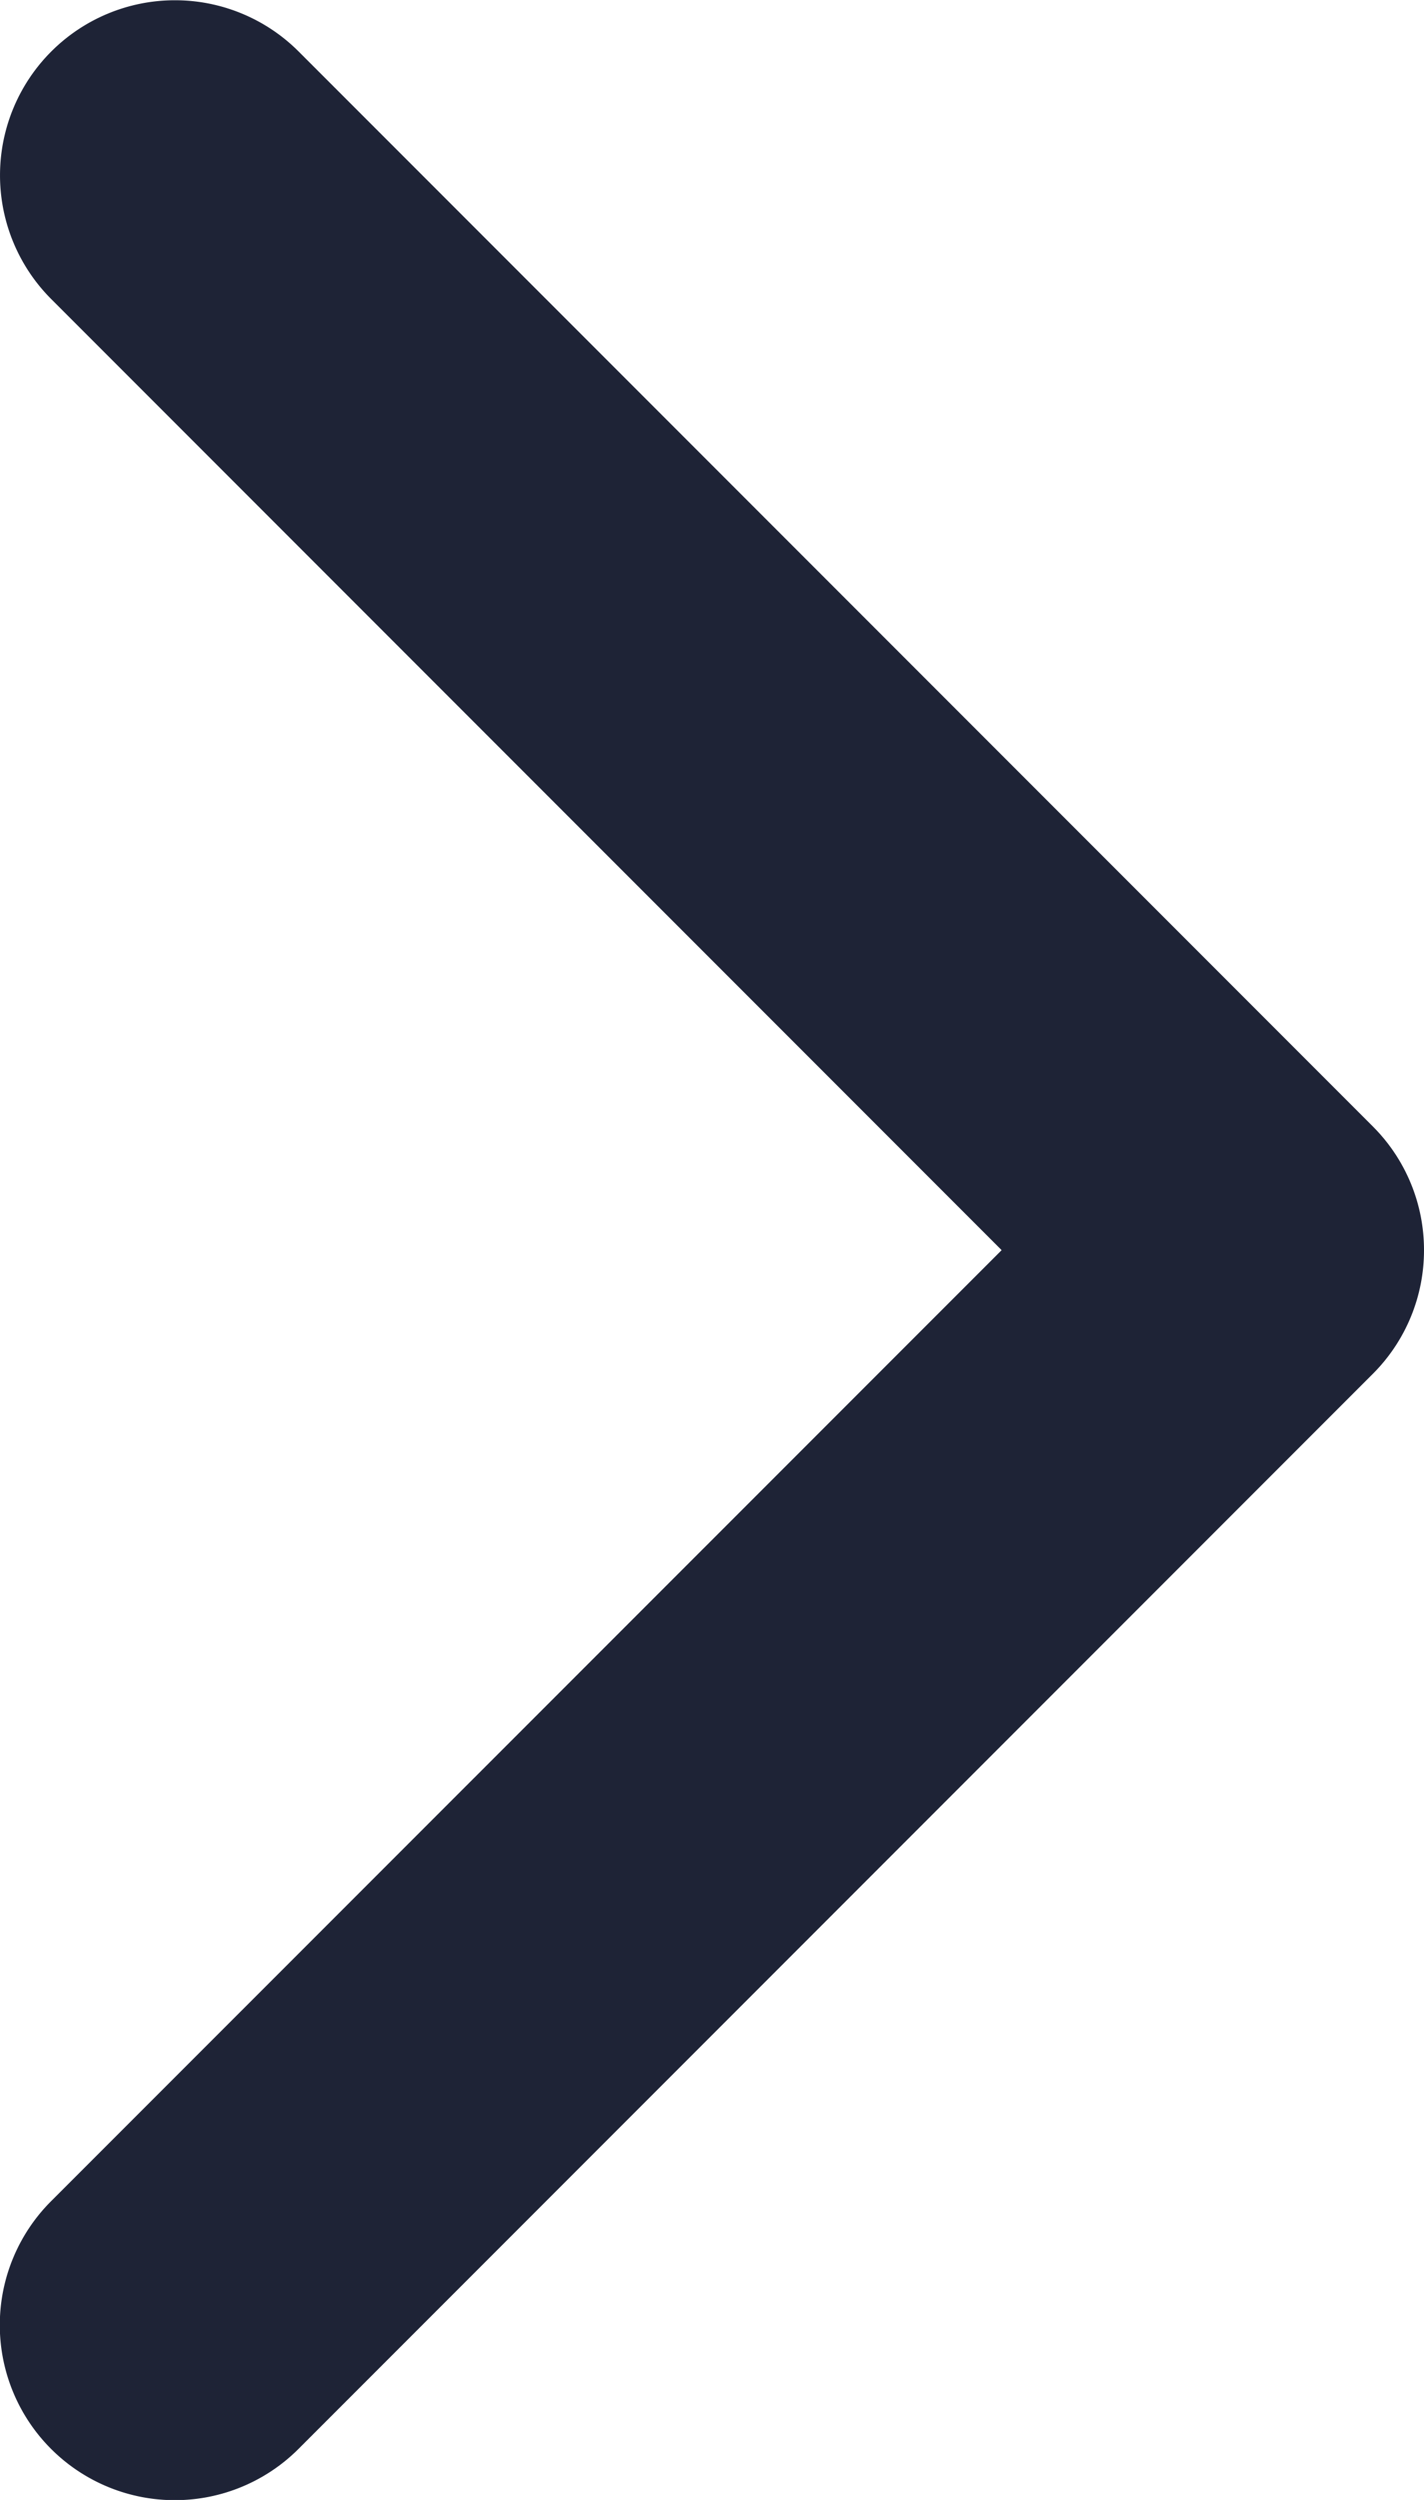 <svg xmlns="http://www.w3.org/2000/svg" viewBox="0 0 9.12 16">
  <defs>
    <style>
      .cls-1 {
        fill: #1e2336;
      }
    </style>
  </defs>
  <g id="arrow-right" transform="translate(-97.141 16.001) rotate(-90)">
    <path id="Path_1" data-name="Path 1" class="cls-1" d="M8,106.261a1.117,1.117,0,0,1-.792-.328l-6.88-6.88a1.12,1.12,0,0,1,1.585-1.585L8,103.556l6.087-6.087a1.12,1.12,0,1,1,1.584,1.585l-6.88,6.88A1.117,1.117,0,0,1,8,106.261Z"/>
  </g>
</svg>
